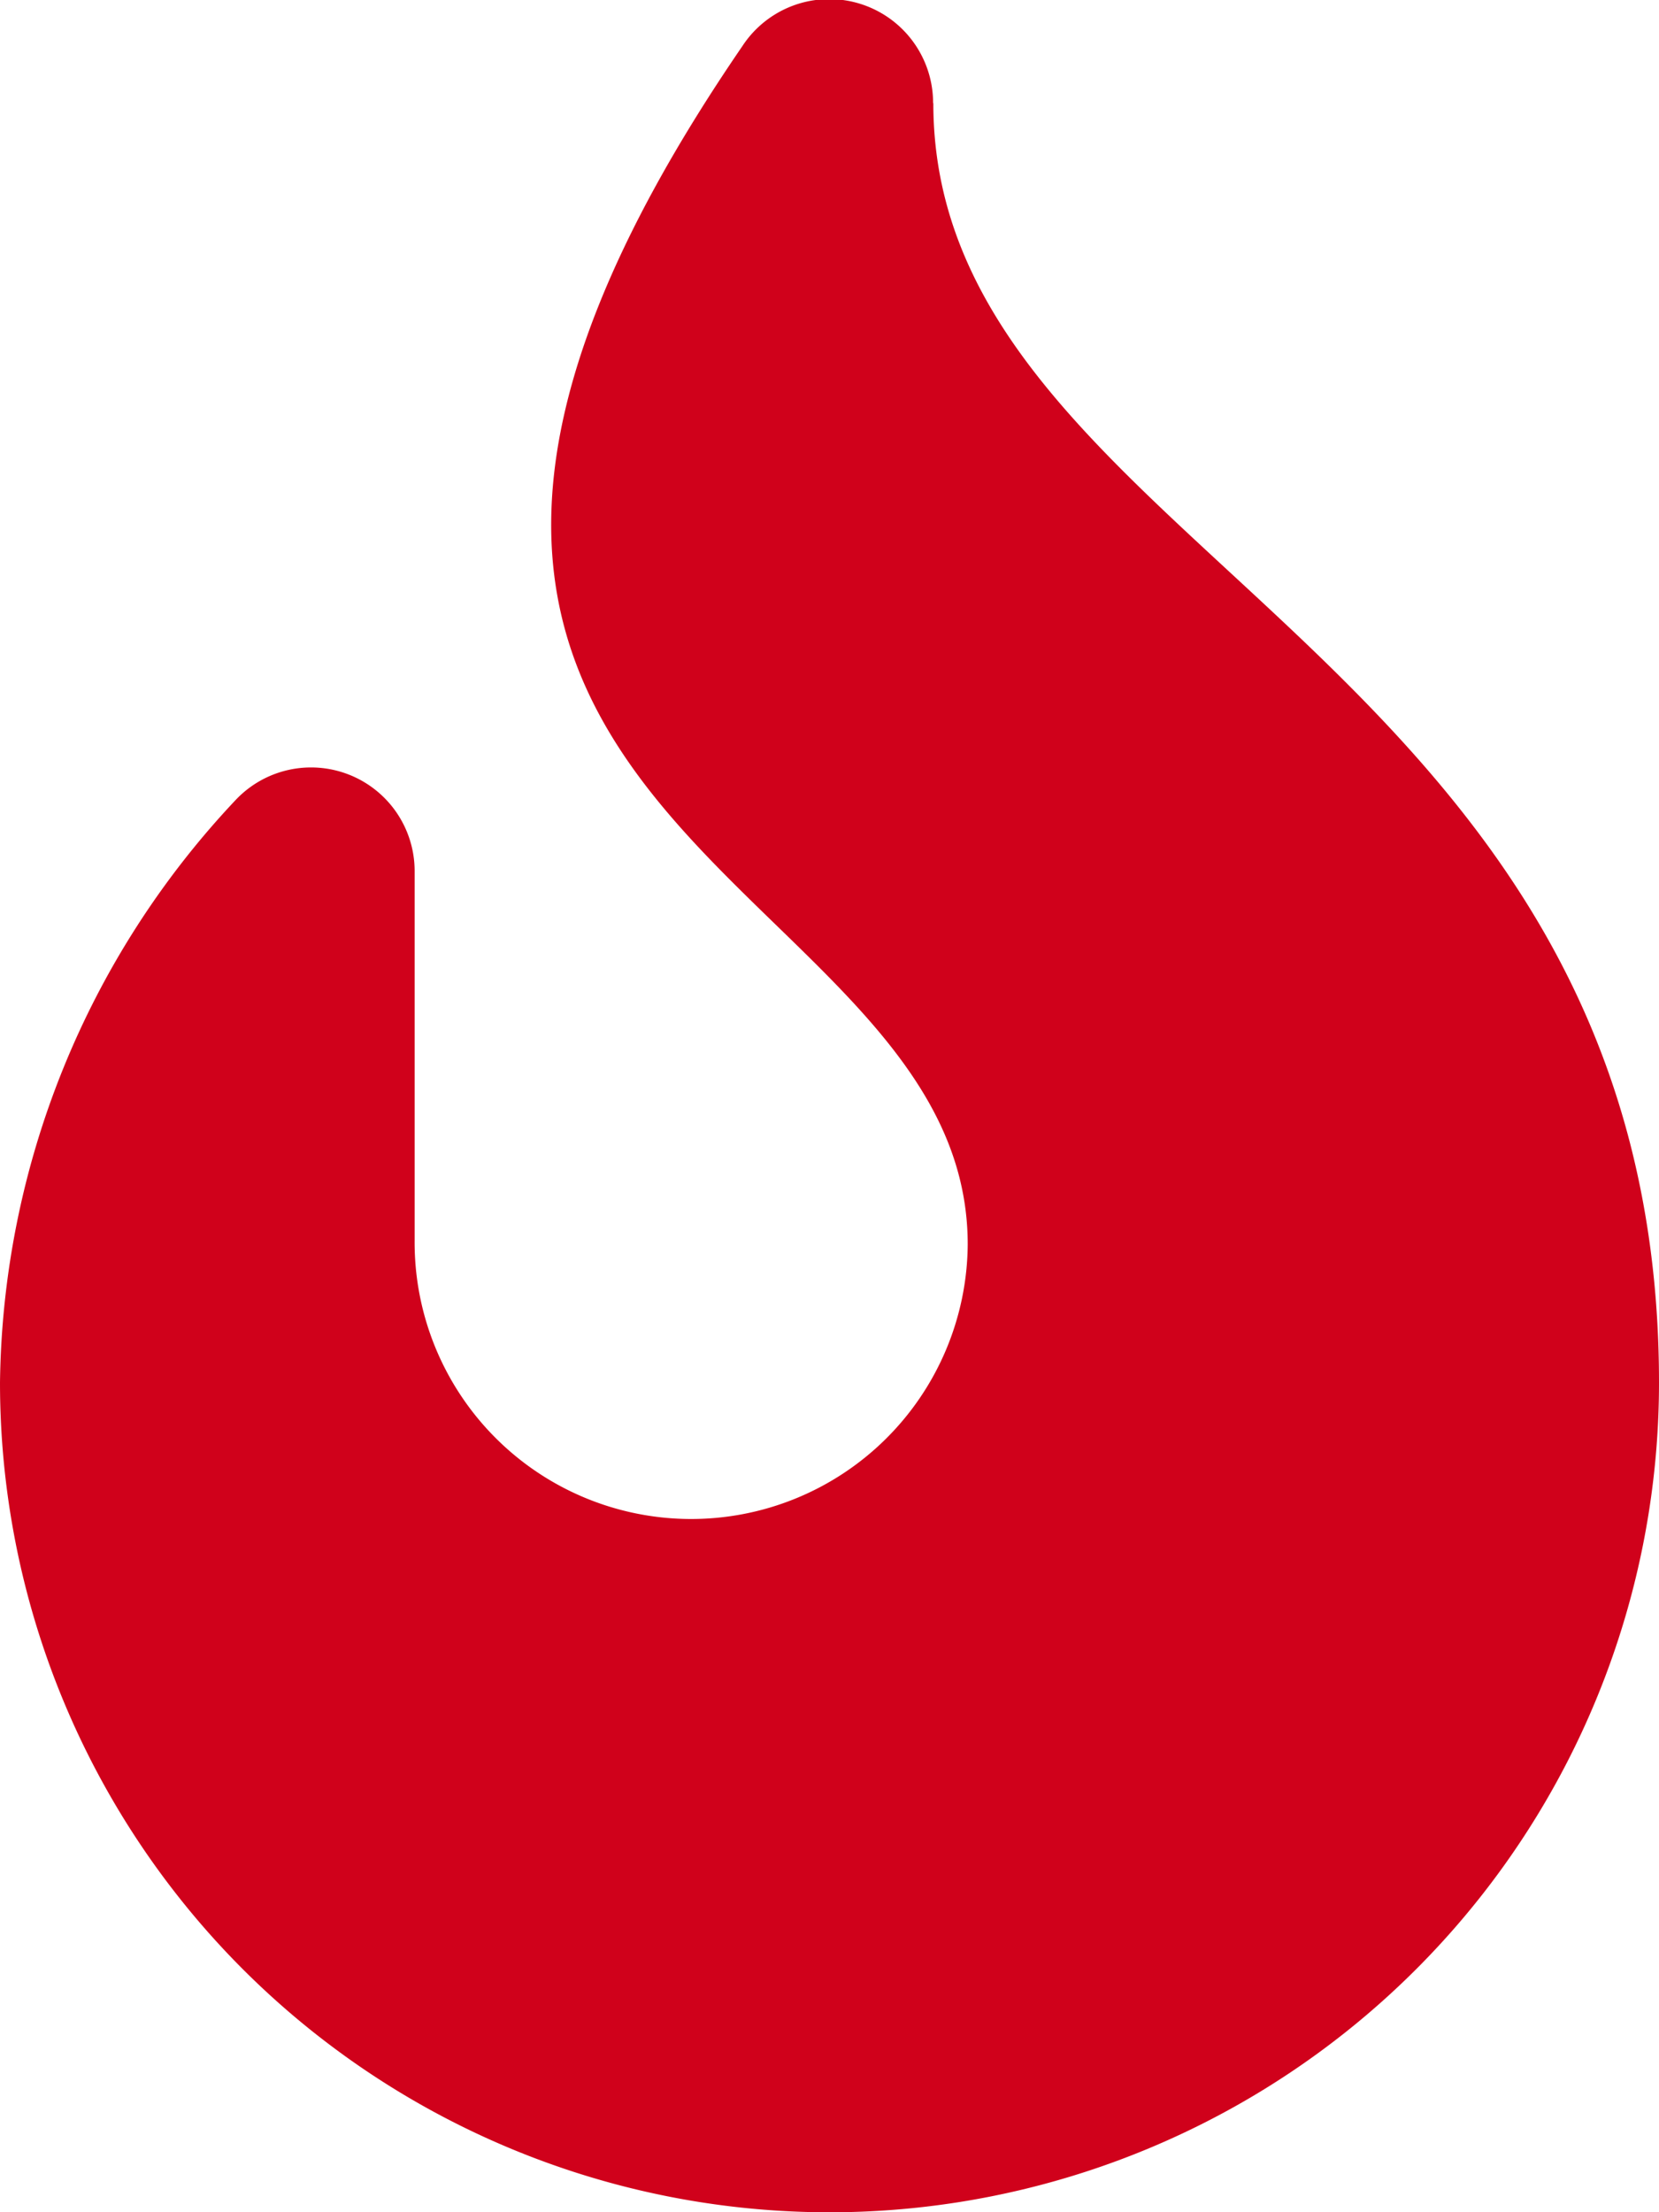 <svg xmlns="http://www.w3.org/2000/svg" width="7.238" height="9.65" viewBox="0 0 7.238 9.65"><defs><style>.a{fill:#d0011b;}</style></defs><path class="a" d="M4.071.449A.453.453,0,0,0,3.239.2C.9,3.615,4.222,3.769,4.222,5.428A1.206,1.206,0,1,1,1.809,5.41V3.8a.452.452,0,0,0-.781-.311A3.769,3.769,0,0,0,0,6.031a3.619,3.619,0,1,0,7.238,0c0-3.21-3.166-3.638-3.166-5.582Z" transform="translate(0 0.001)"/></svg>